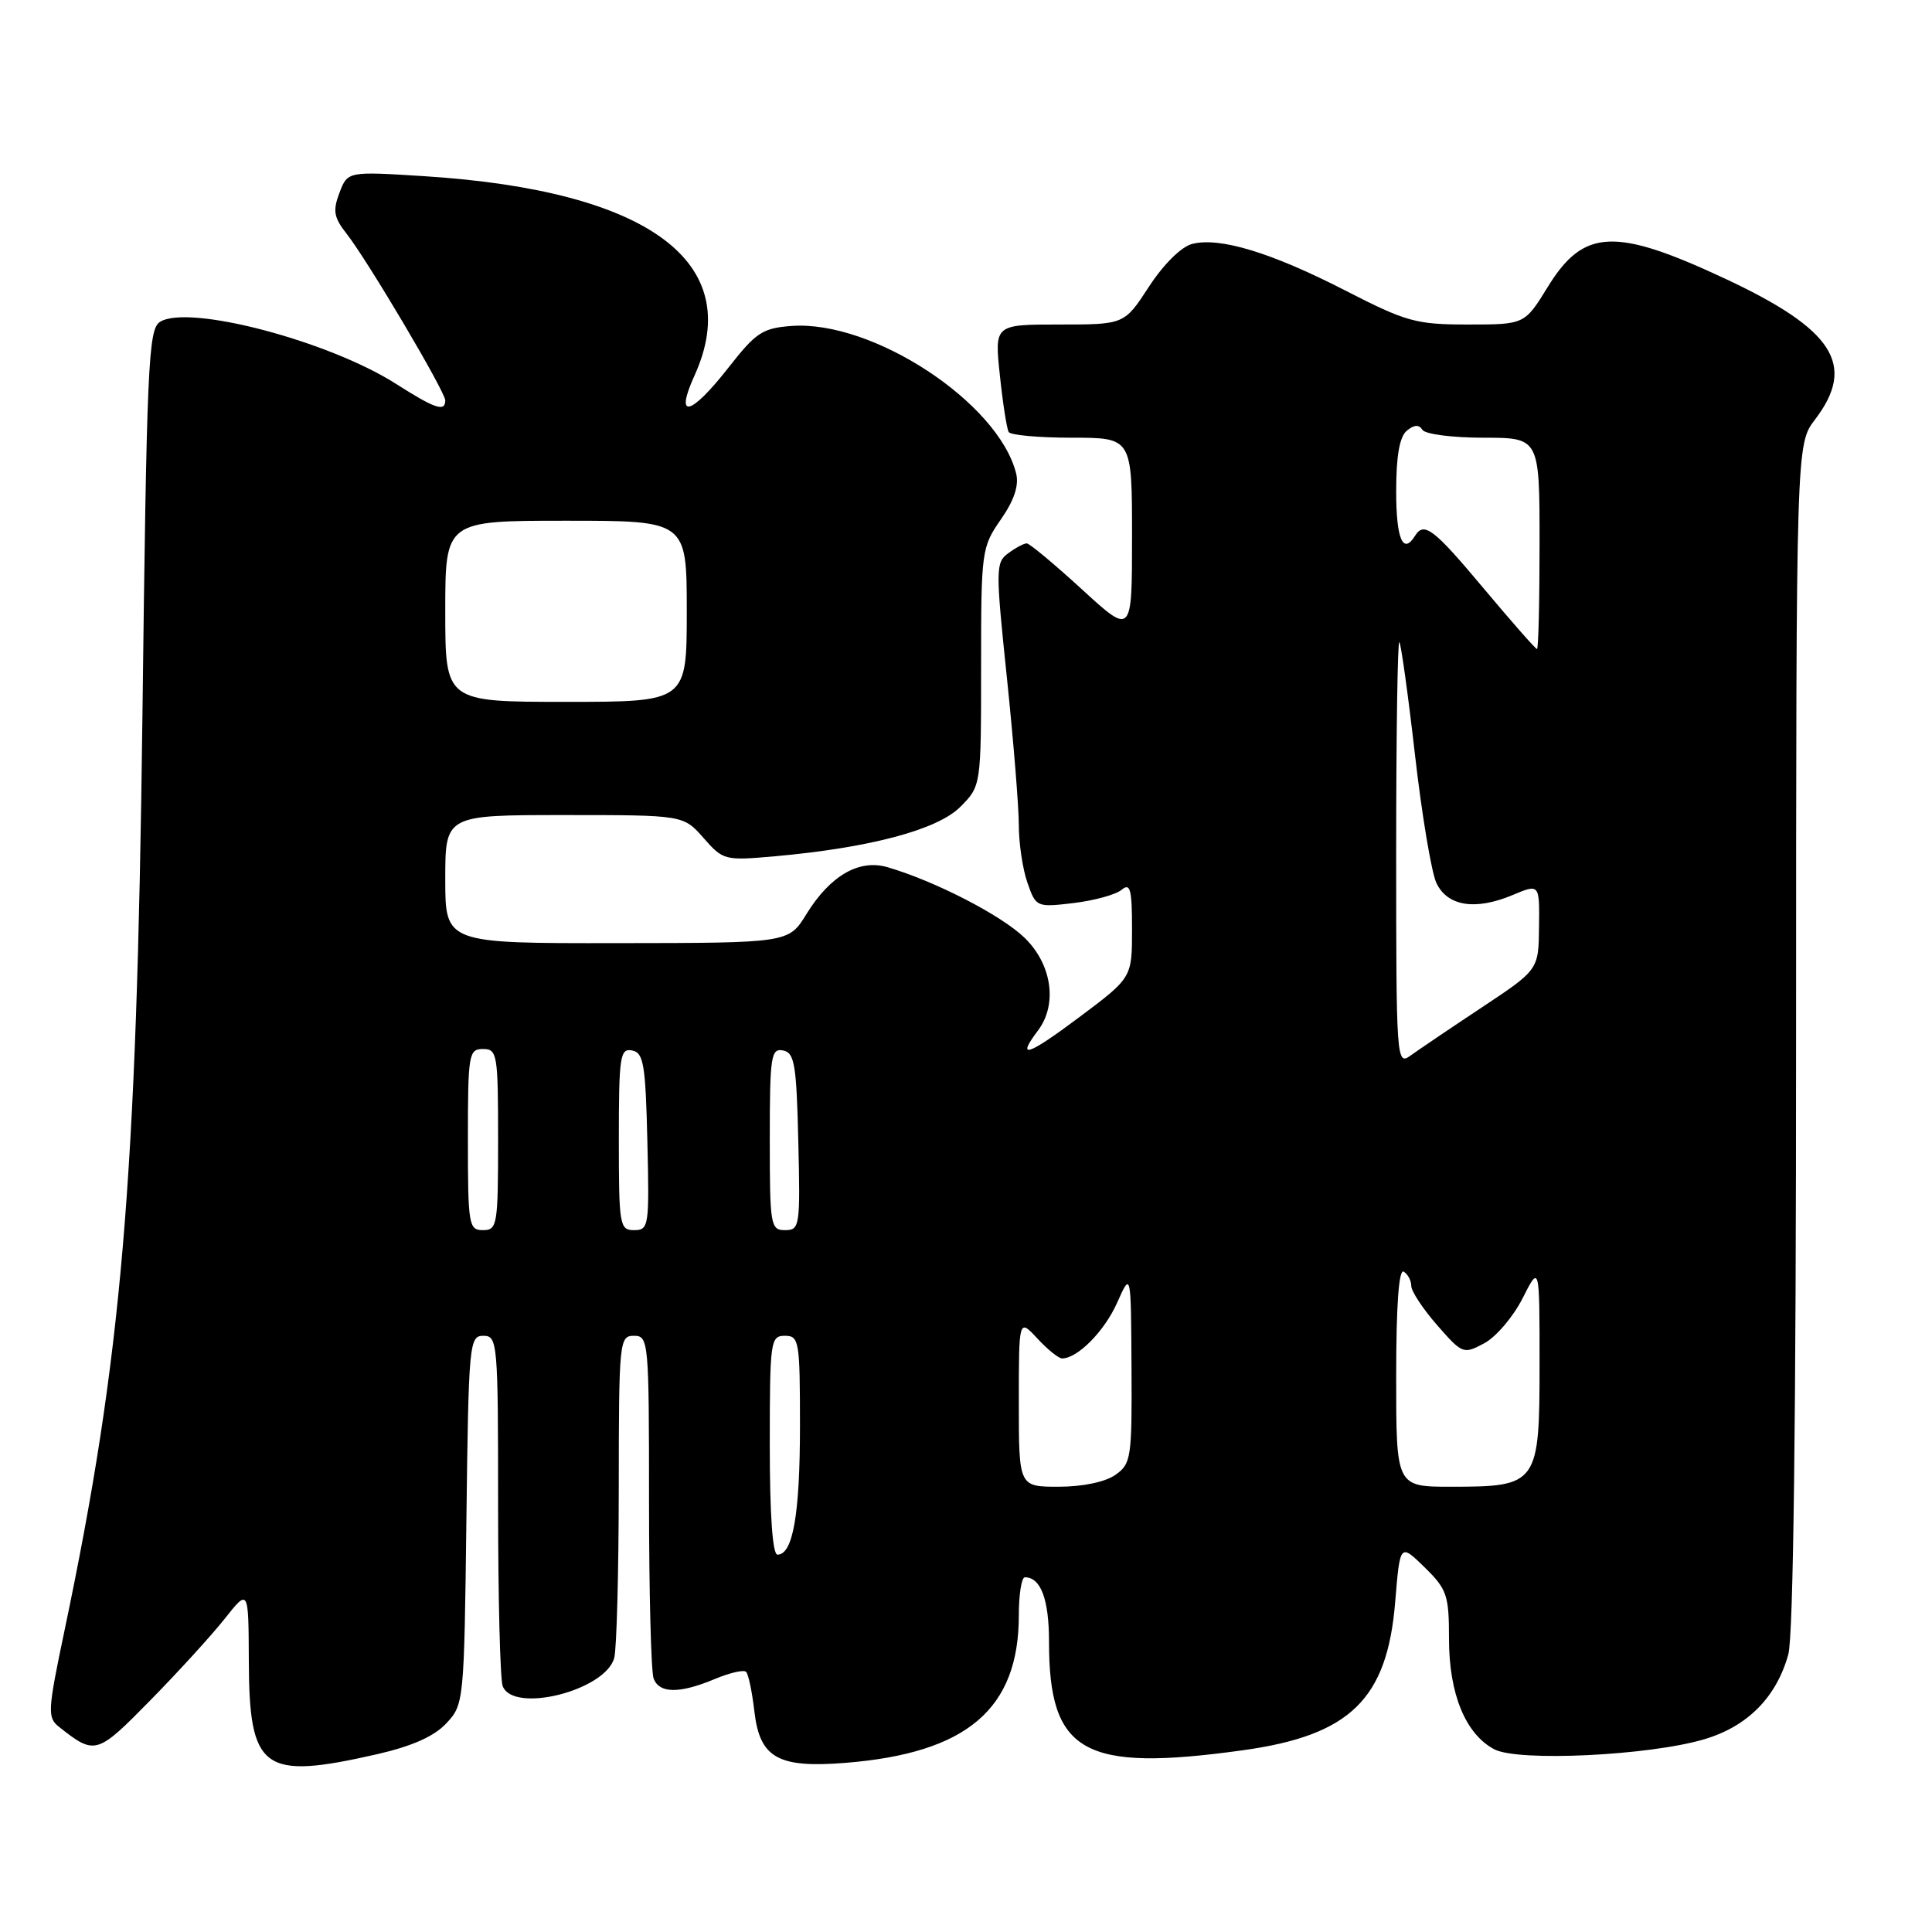 <?xml version="1.0" encoding="UTF-8" standalone="no"?>
<!DOCTYPE svg PUBLIC "-//W3C//DTD SVG 1.1//EN" "http://www.w3.org/Graphics/SVG/1.1/DTD/svg11.dtd" >
<svg xmlns="http://www.w3.org/2000/svg" xmlns:xlink="http://www.w3.org/1999/xlink" version="1.1" viewBox="0 0 256 256">
 <g >
 <path fill="currentColor"
d=" M 49.93 232.45 C 54.57 231.39 57.51 230.09 59.12 228.37 C 61.47 225.87 61.50 225.56 61.80 201.42 C 62.09 177.98 62.18 177.00 64.05 177.00 C 65.93 177.00 66.00 177.86 66.00 199.42 C 66.00 211.75 66.27 222.55 66.61 223.42 C 68.02 227.09 80.23 224.01 81.39 219.68 C 81.71 218.48 81.98 208.39 81.99 197.25 C 82.00 177.67 82.07 177.00 84.00 177.00 C 85.94 177.00 86.00 177.67 86.00 198.92 C 86.00 210.97 86.27 221.55 86.61 222.42 C 87.37 224.41 90.04 224.43 94.69 222.49 C 96.68 221.65 98.56 221.22 98.86 221.53 C 99.17 221.83 99.66 224.19 99.96 226.77 C 100.67 232.93 103.08 234.30 112.00 233.59 C 128.14 232.30 135.00 226.46 135.00 214.03 C 135.00 211.26 135.36 209.00 135.80 209.00 C 137.91 209.00 139.00 211.91 139.00 217.55 C 139.00 232.28 143.57 234.84 164.68 231.92 C 178.90 229.95 183.82 225.16 184.87 212.26 C 185.51 204.50 185.51 204.50 188.76 207.67 C 191.74 210.59 192.00 211.36 192.00 217.17 C 192.00 224.45 194.19 229.78 198.00 231.79 C 201.16 233.46 218.51 232.63 225.83 230.46 C 231.56 228.76 235.38 224.90 236.96 219.22 C 237.63 216.81 237.99 187.97 237.99 137.18 C 238.00 58.87 238.00 58.87 240.50 55.59 C 245.99 48.39 243.01 43.69 228.70 36.98 C 214.01 30.10 209.85 30.28 205.10 38.00 C 202.02 43.00 202.02 43.00 194.53 43.00 C 187.62 43.00 186.36 42.65 178.27 38.50 C 168.45 33.46 161.58 31.37 157.94 32.33 C 156.51 32.71 154.16 35.04 152.24 37.99 C 148.98 43.00 148.98 43.00 140.38 43.00 C 131.77 43.00 131.77 43.00 132.49 49.75 C 132.88 53.46 133.41 56.84 133.66 57.25 C 133.91 57.66 137.69 58.00 142.06 58.00 C 150.00 58.00 150.00 58.00 150.00 71.09 C 150.00 84.18 150.00 84.18 143.36 78.09 C 139.70 74.74 136.41 72.00 136.05 72.00 C 135.68 72.00 134.58 72.58 133.61 73.30 C 131.92 74.53 131.91 75.35 133.42 89.81 C 134.29 98.17 135.00 106.97 135.00 109.36 C 135.00 111.75 135.51 115.17 136.14 116.97 C 137.27 120.20 137.35 120.24 142.25 119.66 C 144.98 119.33 147.84 118.55 148.61 117.91 C 149.77 116.94 150.00 117.80 150.00 123.15 C 150.00 129.55 150.00 129.55 143.00 134.79 C 136.13 139.93 134.61 140.42 137.53 136.56 C 140.16 133.08 139.39 127.77 135.75 124.25 C 132.67 121.27 123.92 116.76 117.61 114.91 C 113.84 113.80 110.00 116.02 106.85 121.13 C 104.50 124.95 104.50 124.95 81.75 124.97 C 59.00 125.00 59.00 125.00 59.00 116.50 C 59.00 108.00 59.00 108.00 74.78 108.00 C 90.55 108.00 90.55 108.00 93.22 111.03 C 95.82 114.00 96.03 114.05 102.69 113.46 C 115.29 112.33 124.20 109.95 127.23 106.93 C 130.00 104.15 130.00 104.15 130.00 88.38 C 130.00 73.00 130.06 72.51 132.62 68.83 C 134.40 66.26 135.04 64.31 134.64 62.72 C 132.29 53.35 115.64 42.41 104.90 43.19 C 101.05 43.47 100.17 44.05 96.55 48.68 C 91.49 55.14 89.35 55.65 92.03 49.75 C 98.84 34.75 85.97 25.25 56.28 23.35 C 46.06 22.70 46.06 22.70 44.98 25.55 C 44.08 27.92 44.23 28.81 45.91 30.95 C 48.68 34.46 59.00 51.90 59.00 53.06 C 59.00 54.62 57.64 54.16 52.45 50.85 C 43.52 45.16 24.95 40.28 21.20 42.65 C 19.65 43.62 19.44 48.26 18.87 95.11 C 18.11 156.80 16.15 179.80 8.56 216.00 C 6.31 226.71 6.26 227.59 7.82 228.82 C 12.59 232.59 12.83 232.52 19.89 225.33 C 23.58 221.57 28.03 216.70 29.77 214.50 C 32.93 210.50 32.93 210.50 32.97 220.03 C 33.02 234.59 34.80 235.89 49.93 232.45 Z  M 102.00 191.50 C 102.00 177.67 102.09 177.00 104.00 177.00 C 105.89 177.00 106.00 177.67 106.00 188.93 C 106.00 200.64 105.07 206.00 103.02 206.00 C 102.37 206.00 102.00 200.73 102.00 191.50 Z  M 135.00 185.85 C 135.00 174.71 135.00 174.71 137.45 177.35 C 138.80 178.81 140.28 180.00 140.73 180.00 C 142.78 180.00 146.34 176.40 148.02 172.63 C 149.86 168.50 149.86 168.50 149.93 181.19 C 150.00 193.22 149.88 193.97 147.78 195.44 C 146.45 196.37 143.44 197.00 140.28 197.00 C 135.00 197.00 135.00 197.00 135.00 185.85 Z  M 185.00 182.44 C 185.00 172.99 185.35 168.10 186.00 168.50 C 186.55 168.84 187.00 169.69 187.00 170.39 C 187.00 171.09 188.54 173.43 190.42 175.58 C 193.77 179.41 193.91 179.47 196.67 177.99 C 198.23 177.16 200.51 174.48 201.75 172.03 C 204.00 167.58 204.00 167.58 204.00 180.73 C 204.00 196.68 203.77 197.00 192.28 197.00 C 185.00 197.00 185.00 197.00 185.00 182.44 Z  M 62.00 151.00 C 62.00 139.67 62.11 139.00 64.00 139.00 C 65.89 139.00 66.00 139.67 66.00 151.00 C 66.00 162.33 65.89 163.00 64.00 163.00 C 62.11 163.00 62.00 162.33 62.00 151.00 Z  M 82.00 150.93 C 82.00 139.97 82.16 138.88 83.75 139.19 C 85.28 139.48 85.54 141.01 85.78 151.26 C 86.05 162.49 85.97 163.00 84.03 163.00 C 82.10 163.00 82.00 162.40 82.00 150.93 Z  M 102.00 150.93 C 102.00 139.97 102.16 138.88 103.75 139.19 C 105.28 139.48 105.54 141.01 105.78 151.26 C 106.05 162.49 105.97 163.00 104.03 163.00 C 102.10 163.00 102.00 162.40 102.00 150.93 Z  M 185.00 112.96 C 185.00 97.40 185.19 84.85 185.42 85.08 C 185.64 85.31 186.58 92.03 187.49 100.00 C 188.40 107.97 189.68 115.62 190.33 117.00 C 191.79 120.08 195.47 120.67 200.40 118.61 C 204.00 117.10 204.00 117.10 203.93 122.80 C 203.87 128.50 203.87 128.50 196.33 133.50 C 192.18 136.25 187.94 139.12 186.90 139.87 C 185.05 141.21 185.00 140.54 185.00 112.96 Z  M 59.00 81.00 C 59.00 69.00 59.00 69.00 75.00 69.00 C 91.00 69.00 91.00 69.00 91.00 81.00 C 91.00 93.00 91.00 93.00 75.00 93.00 C 59.00 93.00 59.00 93.00 59.00 81.00 Z  M 196.62 78.00 C 189.98 70.06 188.69 69.07 187.50 71.00 C 185.91 73.56 185.00 71.41 185.00 65.12 C 185.00 60.42 185.45 57.87 186.41 57.07 C 187.38 56.27 188.03 56.23 188.47 56.95 C 188.83 57.53 192.45 58.00 196.56 58.00 C 204.00 58.00 204.00 58.00 204.00 72.00 C 204.00 79.70 203.85 86.00 203.66 86.00 C 203.47 86.00 200.31 82.40 196.62 78.00 Z "/>
</g>
</svg>